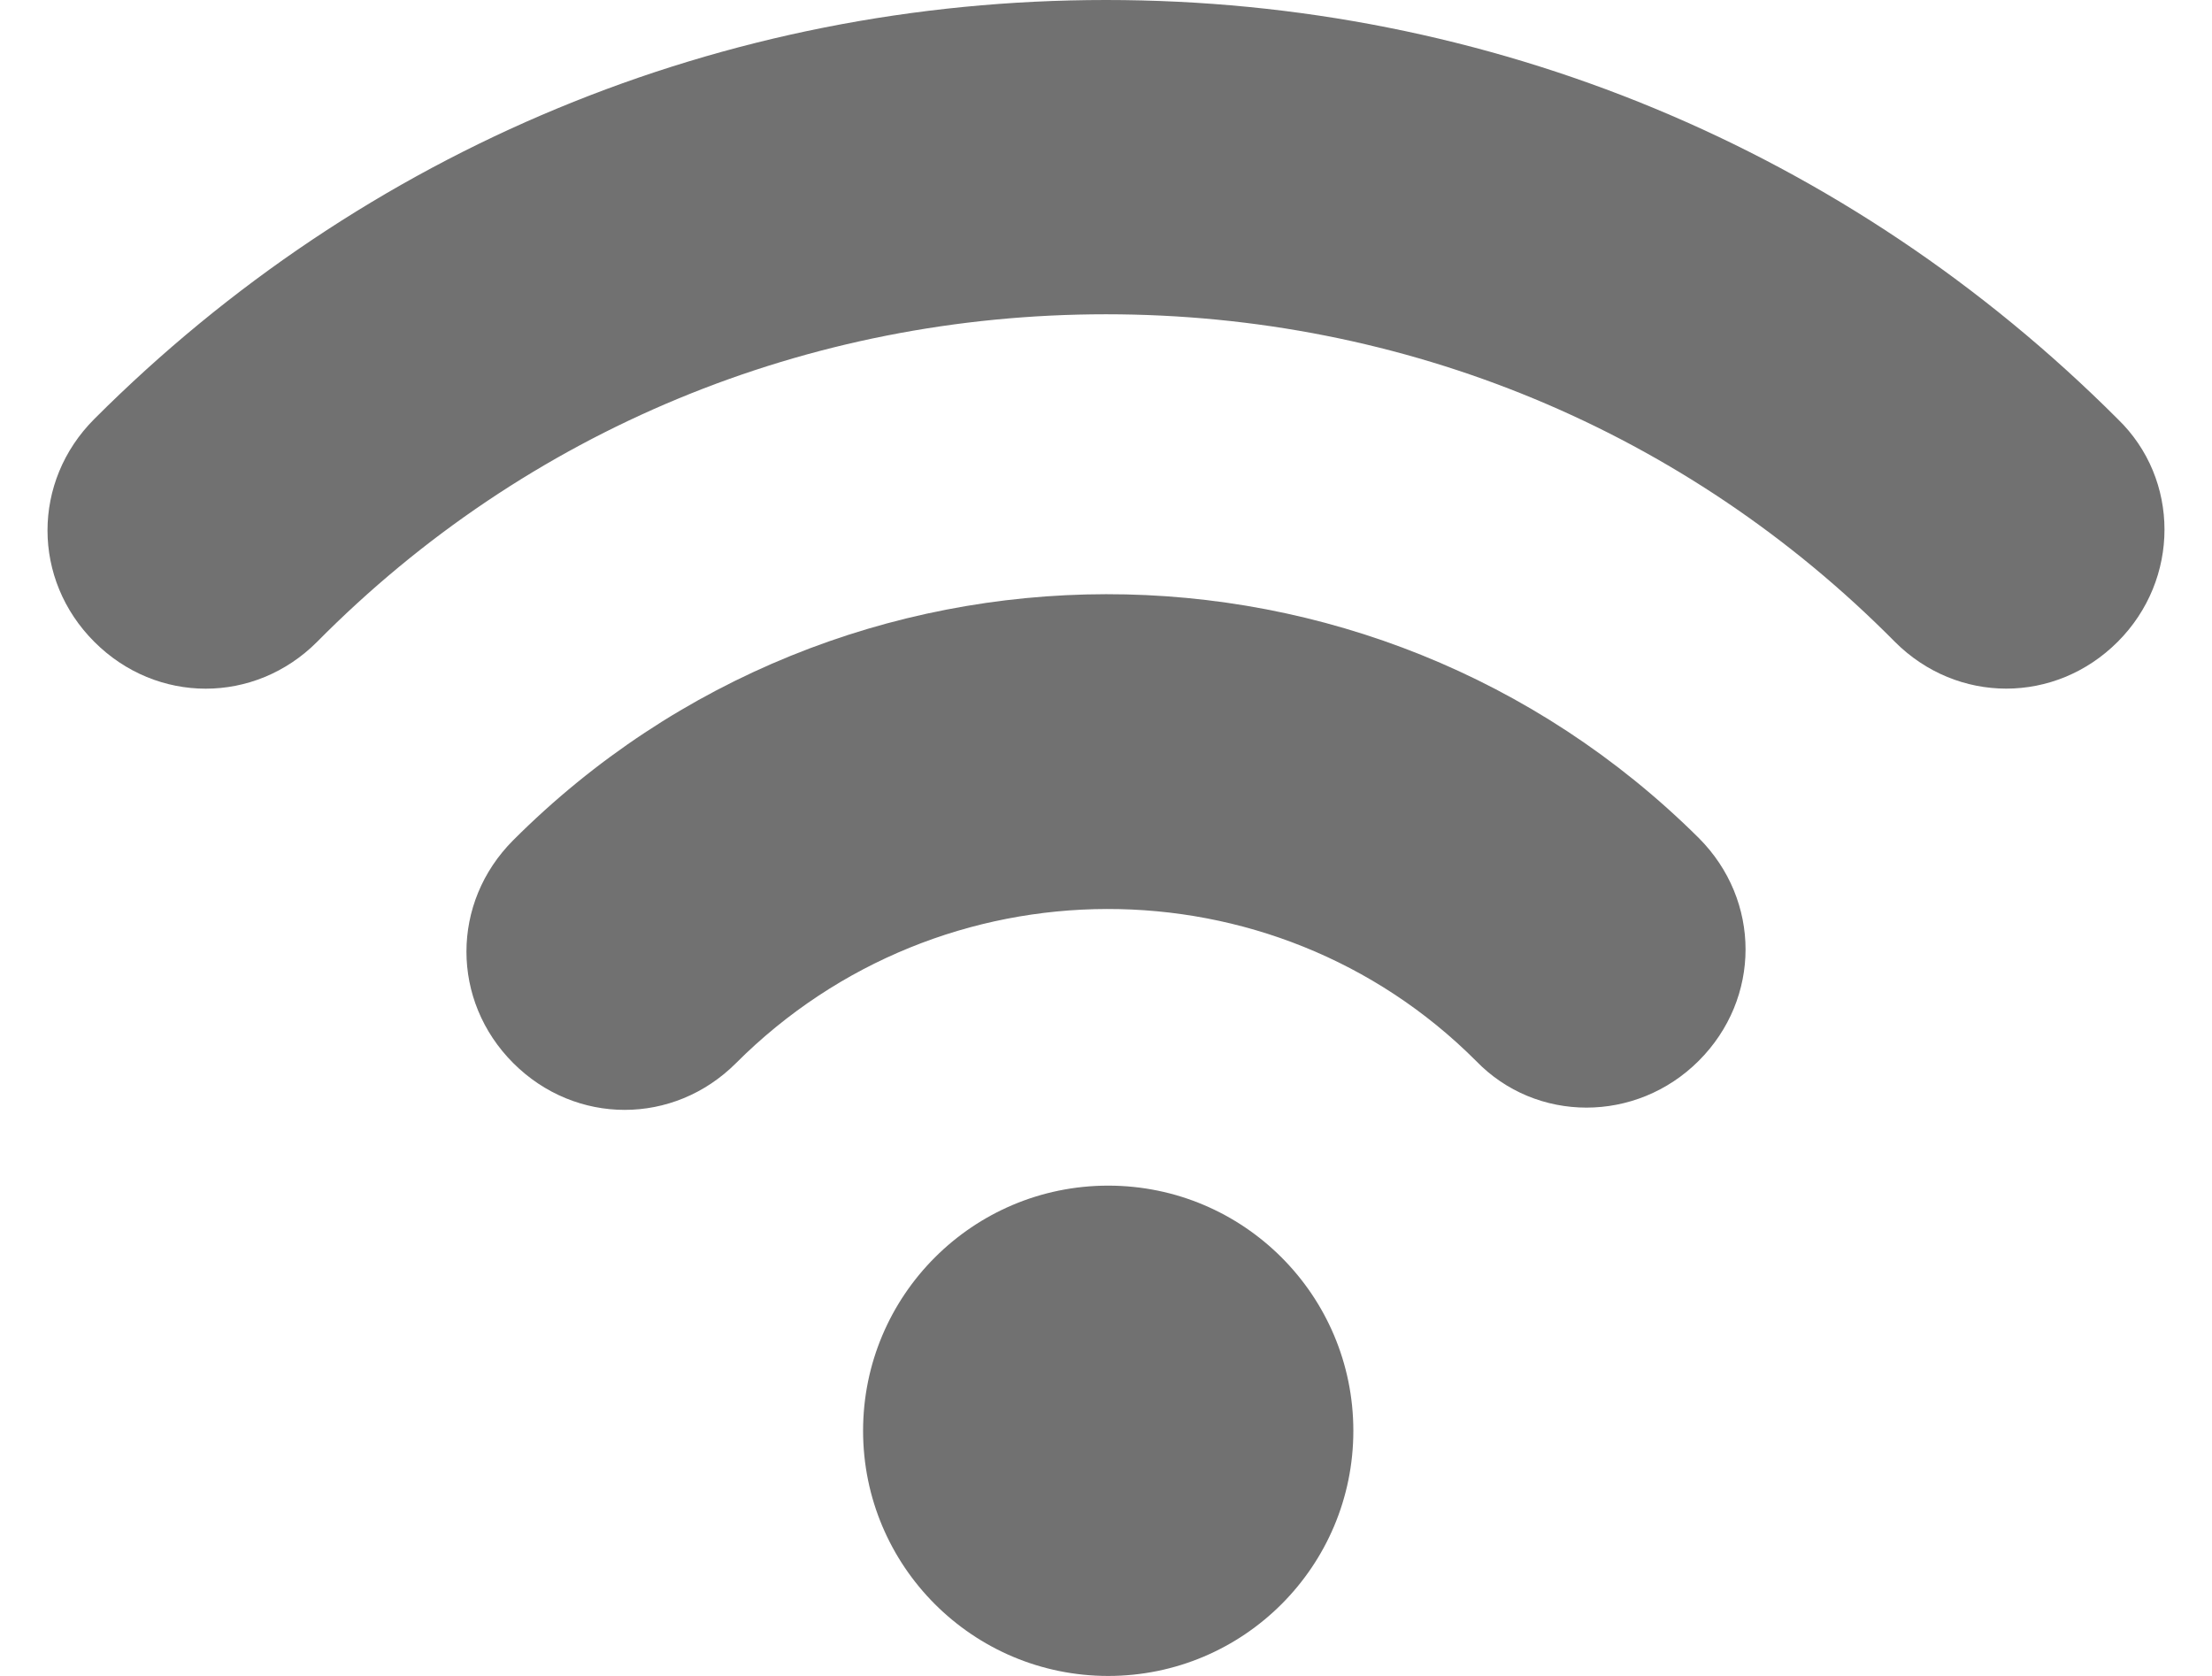 <svg width="33" height="25" viewBox="0 0 33 25" fill="none" xmlns="http://www.w3.org/2000/svg">
<path d="M31.593 6.25C27.57 2.227 22.218 0 16.5 0C10.782 0 5.429 2.227 1.407 6.25C0.476 7.181 0.476 8.644 1.407 9.574C1.872 10.04 2.471 10.273 3.069 10.273C3.668 10.273 4.266 10.04 4.731 9.574C7.856 6.416 12.045 4.688 16.5 4.688C20.955 4.688 25.144 6.416 28.269 9.574C29.199 10.505 30.662 10.505 31.593 9.574C32.524 8.644 32.524 7.148 31.593 6.25Z" fill="#717171"/>
<path d="M7.657 12.533C6.726 13.464 6.726 14.927 7.657 15.858C8.122 16.323 8.721 16.556 9.319 16.556C9.918 16.556 10.516 16.323 10.981 15.858C14.04 12.799 18.993 12.799 22.019 15.824C22.916 16.755 24.412 16.755 25.343 15.824C26.274 14.893 26.274 13.431 25.343 12.5C20.456 7.646 12.544 7.646 7.657 12.533Z" fill="#717171"/>
<path d="M16.533 25C18.553 25 20.19 23.363 20.19 21.343C20.19 19.323 18.553 17.686 16.533 17.686C14.514 17.686 12.876 19.323 12.876 21.343C12.876 23.363 14.514 25 16.533 25Z" fill="#717171"/>
</svg>

